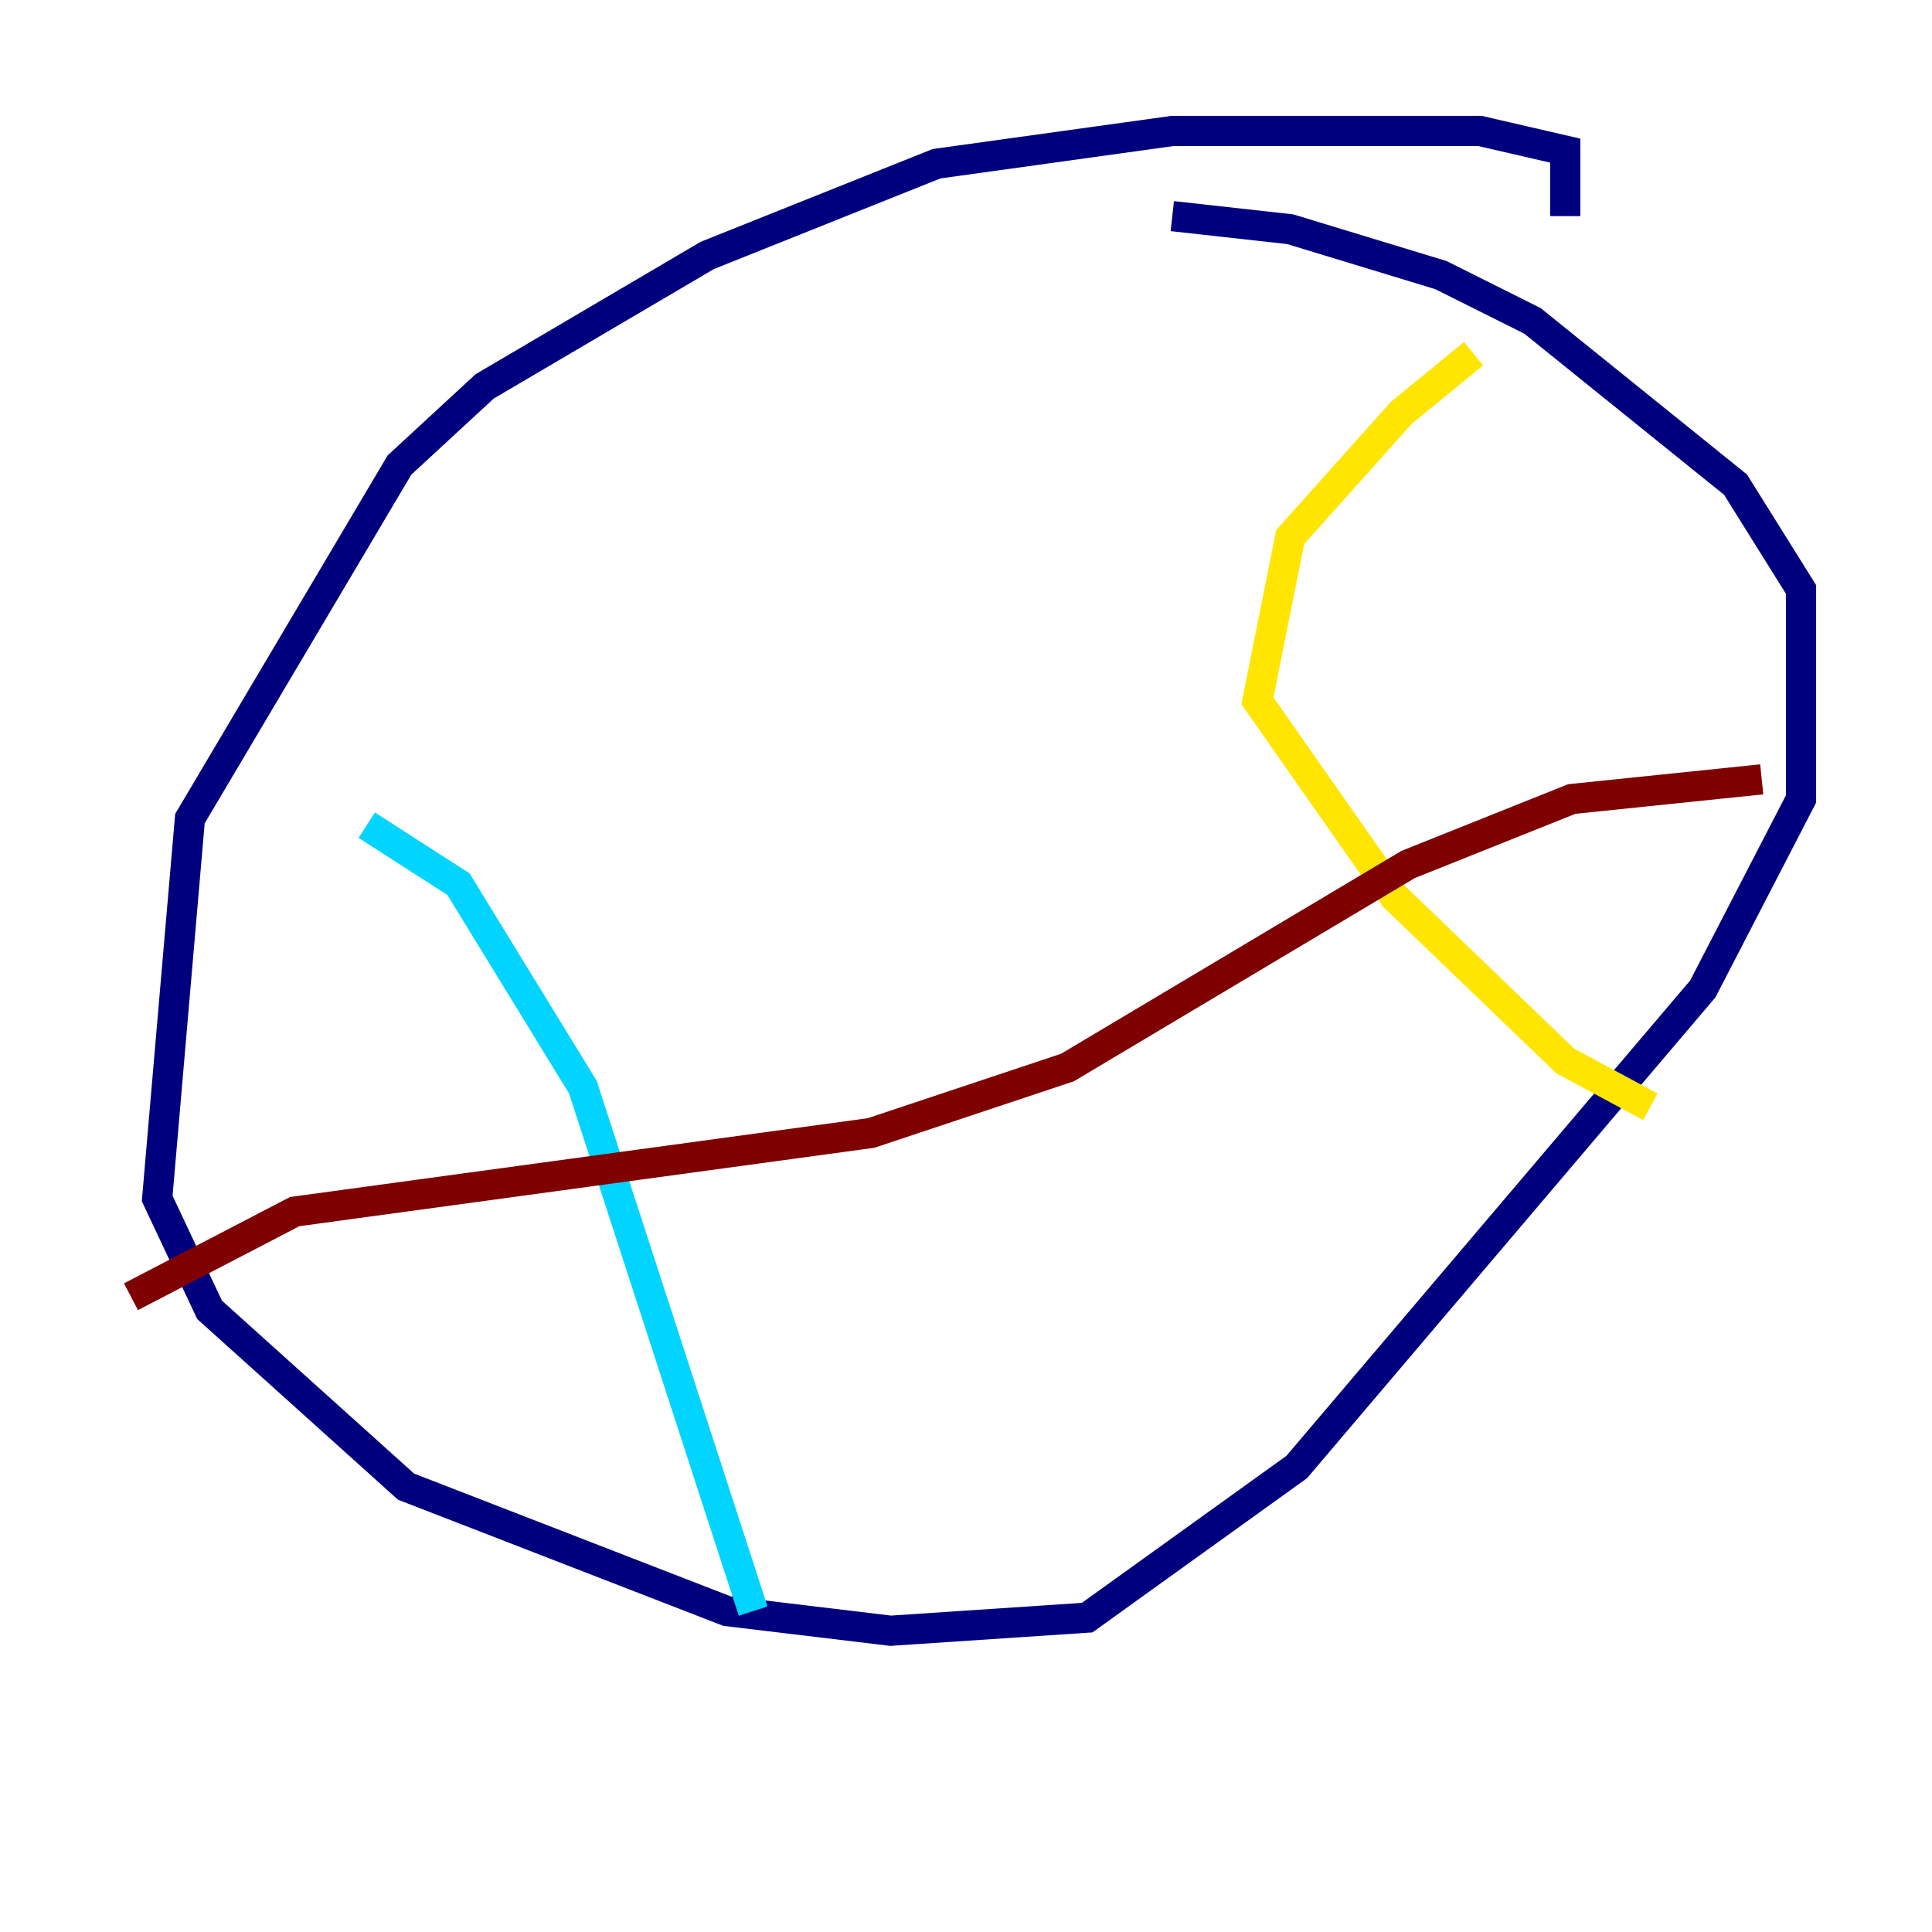 <?xml version="1.0" encoding="utf-8" ?>
<svg baseProfile="tiny" height="128" version="1.2" viewBox="0,0,128,128" width="128" xmlns="http://www.w3.org/2000/svg" xmlns:ev="http://www.w3.org/2001/xml-events" xmlns:xlink="http://www.w3.org/1999/xlink"><defs /><polyline fill="none" points="103.702,14.319 103.702,9.98 98.061,8.678 77.668,8.678 62.047,10.848 46.861,16.922 32.108,25.6 26.468,30.807 12.583,54.237 10.414,79.403 13.885,86.78 26.902,98.495 48.163,106.739 59.01,108.041 72.027,107.173 85.912,97.193 112.814,65.519 119.322,52.936 119.322,39.051 114.983,32.108 101.532,21.261 95.458,18.224 85.478,15.186 77.668,14.319" stroke="#00007f" stroke-width="2" /><polyline fill="none" points="24.298,54.671 30.373,58.576 38.617,72.027 49.898,106.739" stroke="#00d4ff" stroke-width="2" /><polyline fill="none" points="97.627,23.43 92.854,27.336 85.478,35.58 83.308,46.427 92.42,59.444 103.702,70.291 109.342,73.329" stroke="#ffe500" stroke-width="2" /><polyline fill="none" points="8.678,85.912 19.525,80.271 57.709,75.064 70.725,70.725 93.288,57.275 104.136,52.936 116.719,51.634" stroke="#7f0000" stroke-width="2" /></svg>